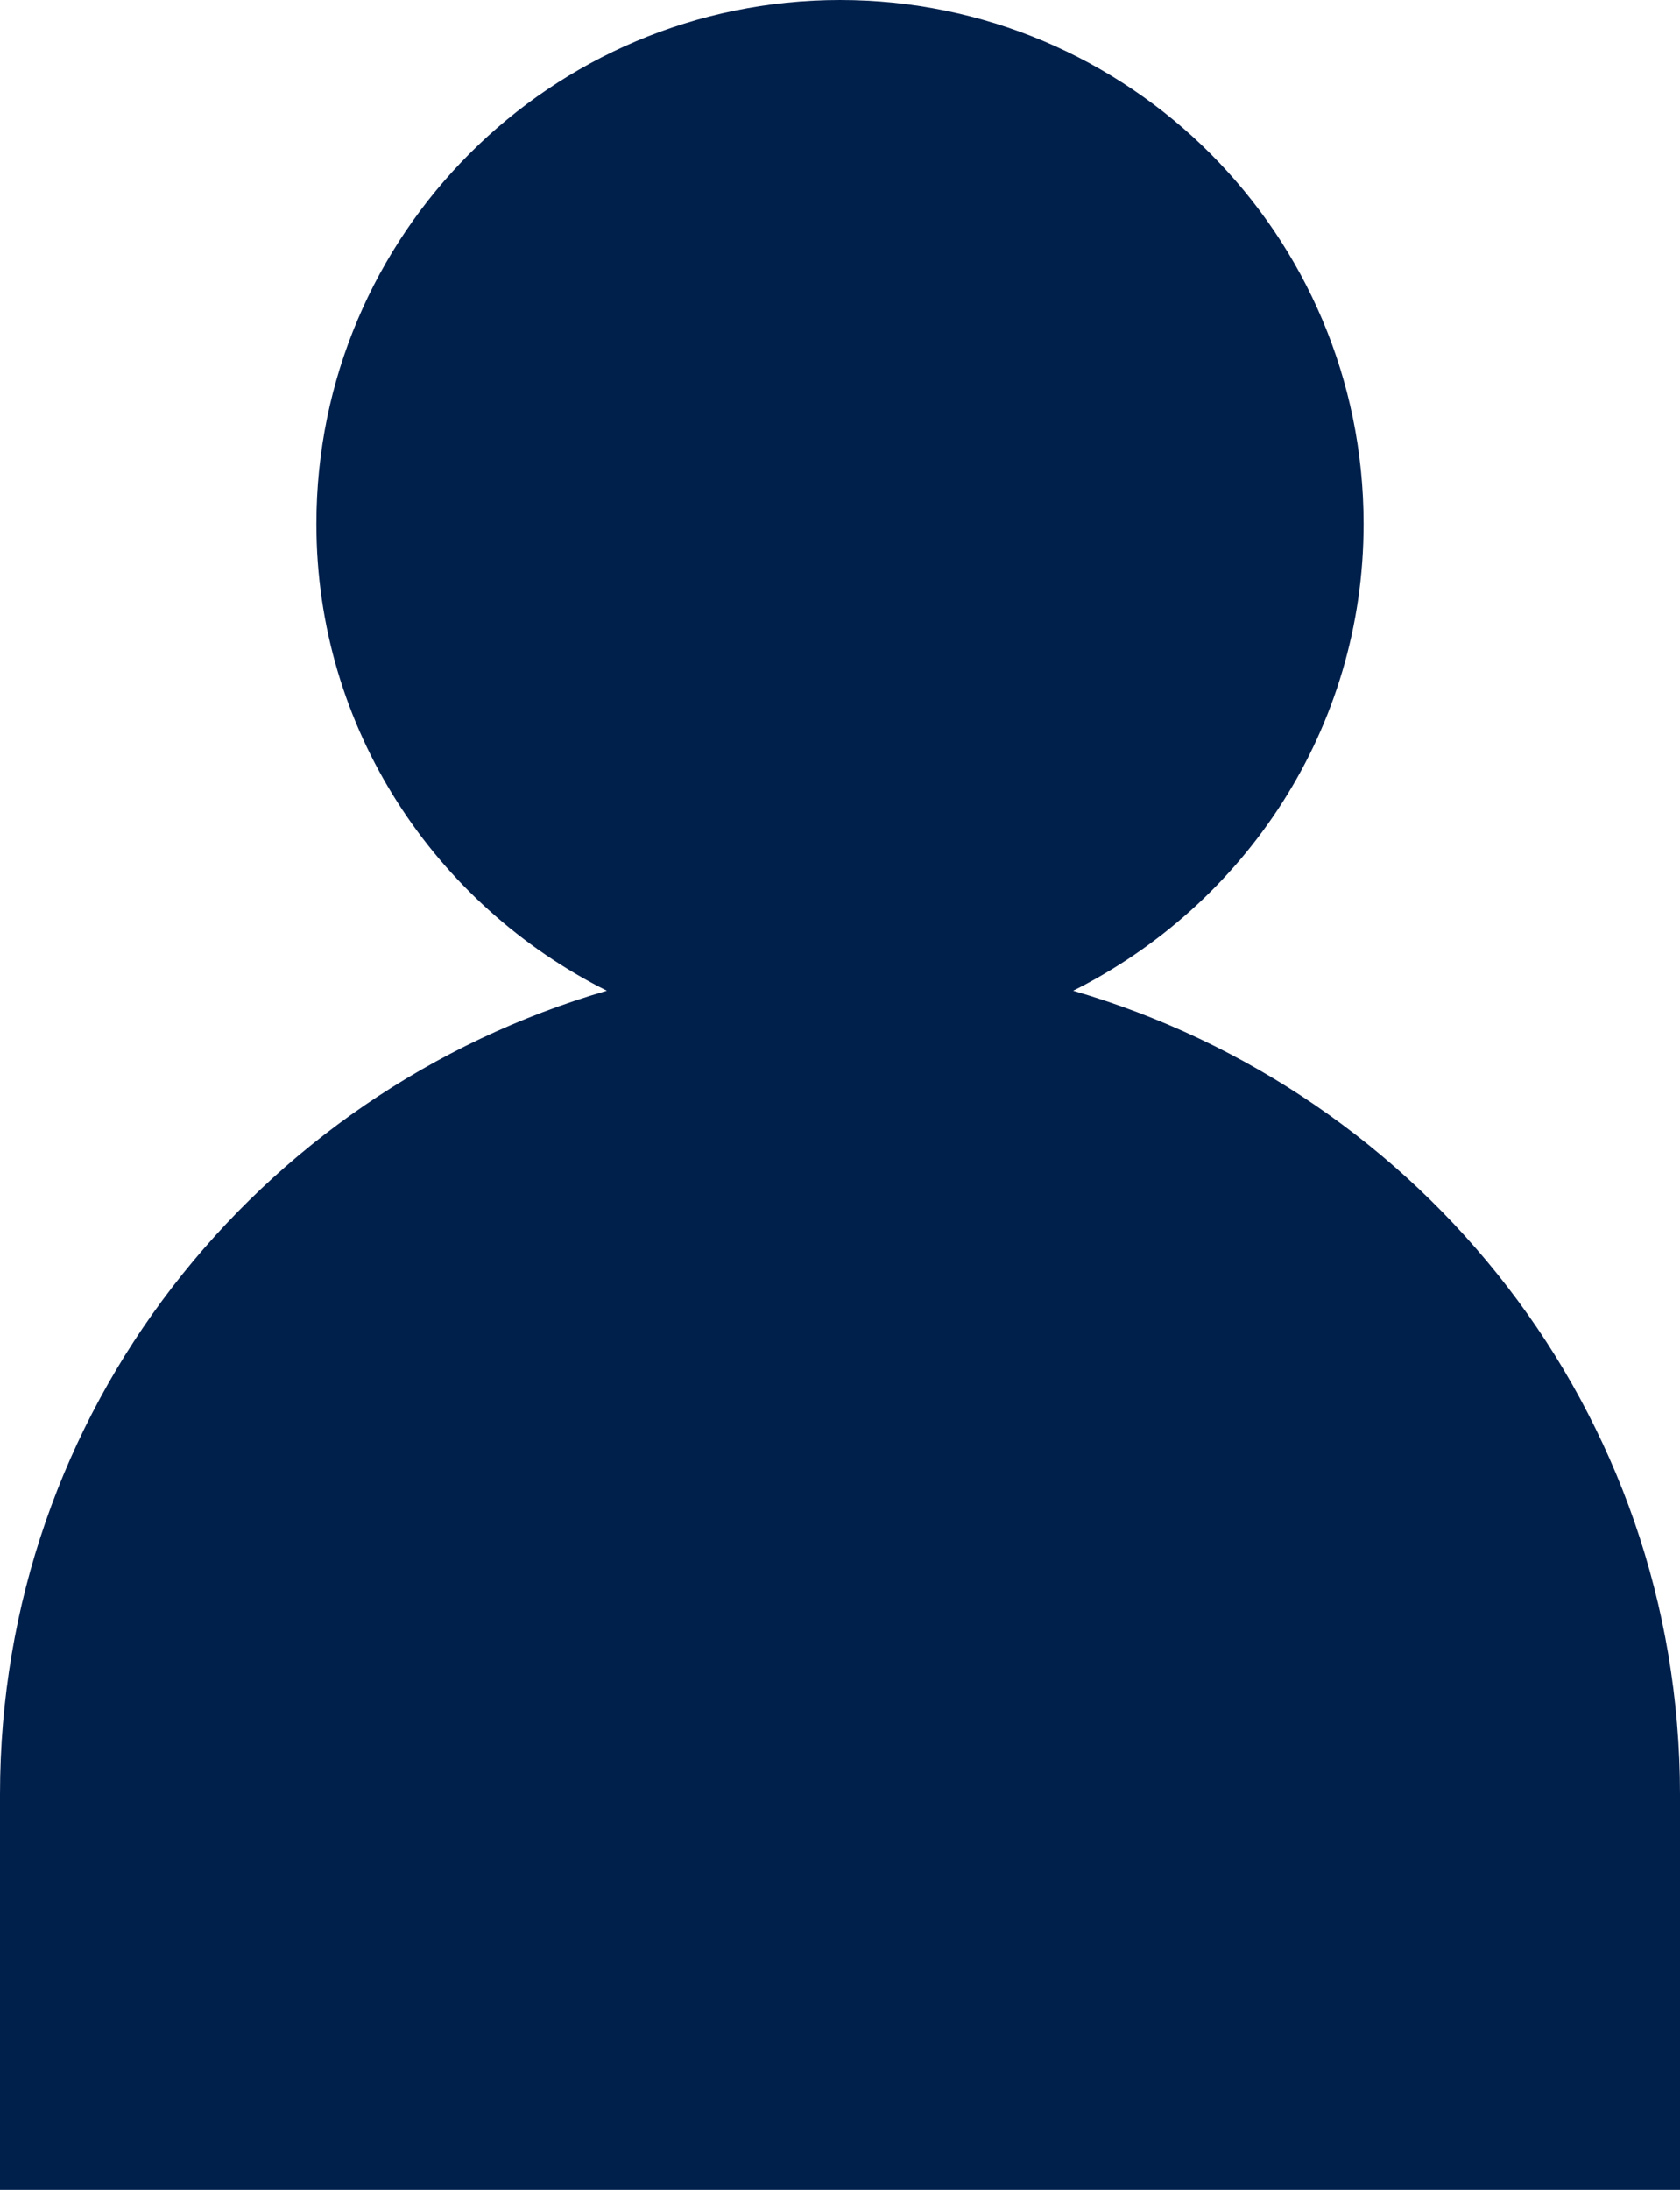 <?xml version="1.0" encoding="utf-8"?>
<!-- Generator: Adobe Illustrator 27.9.0, SVG Export Plug-In . SVG Version: 6.00 Build 0)  -->
<svg version="1.1" id="Capa_1" xmlns="http://www.w3.org/2000/svg" xmlns:xlink="http://www.w3.org/1999/xlink" x="0px" y="0px"
	 viewBox="0 0 143.1 186.42" style="enable-background:new 0 0 143.1 186.42;" xml:space="preserve">
<style type="text/css">
	.st0{fill:#00204C;}
	.st1{opacity:0.6;fill:#DEDEDE;}
	.st2{opacity:0.7;fill:#00204C;}
	.st3{fill:#00FFC7;}
	.st4{opacity:0.6;fill:url(#SVGID_1_);}
	.st5{fill:#00264D;}
	.st6{fill:#AEAEAE;}
	.st7{fill:#FFFFFF;}
	.st8{fill:#545454;}
	.st9{fill:#E1E1E1;}
	.st10{opacity:0.7;}
	
		.st11{clip-path:url(#SVGID_00000098918620756444046150000011268365049822871217_);fill-rule:evenodd;clip-rule:evenodd;fill:#6D6E70;}
	.st12{opacity:0.5;}
	.st13{fill:#C2C2C2;}
	.st14{fill:#C7C7C7;}
	.st15{fill:#004897;}
	.st16{opacity:0.7;fill:#00264D;}
	.st17{fill:#DEDEDE;}
	.st18{opacity:0.6;fill:url(#SVGID_00000158707895731061798710000017914780716448172687_);}
	.st19{fill:none;stroke:#CCCCCC;stroke-miterlimit:10;}
	.st20{fill:#CCCCCC;}
	.st21{fill:#FF5381;}
	.st22{opacity:0.68;}
	.st23{fill:none;stroke:#E4E9E4;stroke-width:1.4;stroke-miterlimit:10;}
	.st24{fill:#E4E9E4;}
	.st25{opacity:0.68;fill:none;stroke:#E4E9E4;stroke-miterlimit:10;}
	.st26{opacity:0.9;}
	.st27{fill:none;stroke:#CCCCCC;stroke-width:0.817;stroke-miterlimit:10;}
	.st28{fill:none;stroke:#E4E9E4;stroke-width:0.75;stroke-miterlimit:10;}
	.st29{opacity:0.69;}
	.st30{fill:none;stroke:#FFFFFF;stroke-miterlimit:10;}
	.st31{opacity:0.68;fill:none;stroke:#FF5381;stroke-miterlimit:10;}
	.st32{fill:#5A6480;}
	.st33{fill:url(#SVGID_00000160888068855208349700000010968310981817652407_);}
	.st34{opacity:0.3;fill:url(#SVGID_00000155110876184505610000000009042609422567936387_);}
	.st35{opacity:0.3;fill:url(#SVGID_00000028292265023581907350000011668623051928421256_);}
	.st36{fill:url(#SVGID_00000080169920855267411680000010676795920011031175_);}
	.st37{opacity:0.15;fill:url(#SVGID_00000084492911534930510340000002235509853069460626_);}
	.st38{opacity:0.2;fill:url(#SVGID_00000098926530464210638290000005769238470019185289_);}
	.st39{opacity:0.2;fill:url(#SVGID_00000079487094777098868540000008755950509383505048_);}
	.st40{opacity:0.15;fill:url(#SVGID_00000089532841963421726640000001827898813291510169_);}
	.st41{opacity:0.15;fill:url(#SVGID_00000173878134235720631320000006973067506417348738_);}
	.st42{fill:#E94036;}
	.st43{fill:url(#SVGID_00000054986488030509165230000012236331815826805433_);}
	.st44{fill:url(#SVGID_00000149367077921106493400000005878870823195387067_);}
	.st45{fill:#F3F5F6;}
	
		.st46{clip-path:url(#SVGID_00000158016680070676205050000009918648877665553543_);fill:url(#SVGID_00000129900795237447331880000018227070978666373505_);}
	
		.st47{opacity:0.45;clip-path:url(#SVGID_00000158016680070676205050000009918648877665553543_);fill:url(#SVGID_00000088850729621791237120000017102939391927761813_);}
	
		.st48{opacity:0.45;clip-path:url(#SVGID_00000158016680070676205050000009918648877665553543_);fill:url(#SVGID_00000154388074402535848260000008231055204912834459_);}
	
		.st49{opacity:0.45;clip-path:url(#SVGID_00000158016680070676205050000009918648877665553543_);fill:url(#SVGID_00000132058493125019084960000005042398380611473078_);}
	
		.st50{opacity:0.45;clip-path:url(#SVGID_00000158016680070676205050000009918648877665553543_);fill:url(#SVGID_00000120535049894337472530000016425679848095109767_);}
	
		.st51{opacity:0.45;clip-path:url(#SVGID_00000158016680070676205050000009918648877665553543_);fill:url(#SVGID_00000121245492452885514360000014618968801533562292_);}
	.st52{opacity:0.82;}
	.st53{fill:#2C3E50;}
	
		.st54{clip-path:url(#SVGID_00000125588031006791899450000010251814924345291933_);fill:url(#SVGID_00000102520617775427219900000018176202428822508958_);}
	
		.st55{clip-path:url(#SVGID_00000125588031006791899450000010251814924345291933_);fill:url(#SVGID_00000147906598096319642790000014571658472626756264_);}
	
		.st56{clip-path:url(#SVGID_00000125588031006791899450000010251814924345291933_);fill:url(#SVGID_00000116202100143919131690000005430368618345406653_);}
	
		.st57{clip-path:url(#SVGID_00000125588031006791899450000010251814924345291933_);fill:url(#SVGID_00000140016351079584516430000011062001197380440978_);}
	
		.st58{clip-path:url(#SVGID_00000125588031006791899450000010251814924345291933_);fill:url(#SVGID_00000033356557560870732620000013008633459218701749_);}
	
		.st59{clip-path:url(#SVGID_00000125588031006791899450000010251814924345291933_);fill:url(#SVGID_00000114789152926638765060000015471462165534424219_);}
	
		.st60{clip-path:url(#SVGID_00000125588031006791899450000010251814924345291933_);fill:url(#SVGID_00000016045743725392756440000004145659183954826895_);}
	.st61{clip-path:url(#SVGID_00000125588031006791899450000010251814924345291933_);}
	.st62{fill:url(#SVGID_00000099646715664771543780000016349542986619752856_);}
	.st63{fill:url(#SVGID_00000111185311699746854640000017513766256545446827_);}
	.st64{fill:url(#SVGID_00000122720296391140311570000001081931621491264933_);}
	.st65{fill:url(#SVGID_00000143618708245213665430000012665597873797630632_);}
	.st66{clip-path:url(#SVGID_00000113345983135895804700000015791576125911574952_);}
	.st67{fill:url(#SVGID_00000080180322246597615160000004862739991811588005_);}
	.st68{fill:url(#SVGID_00000127045185503261441090000010290801370808745394_);}
	.st69{fill:url(#SVGID_00000124133522358697420230000013600833741538166918_);}
	.st70{fill:url(#SVGID_00000128446608786915257340000010807415045182814879_);}
	.st71{fill:url(#SVGID_00000034789987438537189460000011050405194769541821_);}
	.st72{opacity:0.51;clip-path:url(#SVGID_00000125588031006791899450000010251814924345291933_);}
	.st73{fill:url(#SVGID_00000065766045099852194790000011177762160748242103_);}
	.st74{fill:url(#SVGID_00000038388156737270425430000006658003154780505524_);}
	.st75{fill:url(#SVGID_00000040532724294304619240000018384414894177916055_);}
	.st76{fill:url(#SVGID_00000127724358923128266970000018346028369978903480_);}
	.st77{clip-path:url(#SVGID_00000057865541257505893700000007621184807495898549_);}
	.st78{fill:url(#SVGID_00000153671249304308268870000016720343489471116724_);}
	.st79{fill:url(#SVGID_00000064353599745207080330000011700216828097390993_);}
	.st80{fill:url(#SVGID_00000071541443603835283580000007256855665760906149_);}
	.st81{fill:url(#SVGID_00000159434425810429925860000004389357279731747236_);}
	.st82{fill:url(#SVGID_00000007413576896155334280000010977603354235182992_);}
	
		.st83{clip-path:url(#SVGID_00000125588031006791899450000010251814924345291933_);fill:url(#SVGID_00000103239807963172452570000017543372088946853763_);}
	
		.st84{clip-path:url(#SVGID_00000125588031006791899450000010251814924345291933_);fill:url(#SVGID_00000103947901957399161170000012564599706522213268_);}
	
		.st85{clip-path:url(#SVGID_00000125588031006791899450000010251814924345291933_);fill:url(#SVGID_00000172413573546333309630000013135011301901590695_);}
	
		.st86{clip-path:url(#SVGID_00000125588031006791899450000010251814924345291933_);fill:url(#SVGID_00000011743754269057081580000011125478235648275099_);}
	
		.st87{clip-path:url(#SVGID_00000125588031006791899450000010251814924345291933_);fill:url(#SVGID_00000146488490434727444620000000617684490671272355_);}
	
		.st88{clip-path:url(#SVGID_00000125588031006791899450000010251814924345291933_);fill:url(#SVGID_00000125569423938131893250000003708142022912040844_);}
	
		.st89{clip-path:url(#SVGID_00000125588031006791899450000010251814924345291933_);fill:url(#SVGID_00000084500825798068983160000007255442895995357833_);}
	
		.st90{clip-path:url(#SVGID_00000125588031006791899450000010251814924345291933_);fill:url(#SVGID_00000066510102265034690730000006685073167300431006_);}
	.st91{fill:url(#SVGID_00000080884667199343109060000000215997414317363099_);}
	.st92{fill:url(#SVGID_00000081607362472953050060000002340191037972118947_);}
	.st93{fill:url(#SVGID_00000096761135492626000140000002149240551711774612_);}
	.st94{fill:url(#SVGID_00000148629496194191480850000011798328968871344533_);}
	.st95{clip-path:url(#SVGID_00000127037234124061710500000000627897326109578160_);}
	.st96{fill:url(#SVGID_00000052820095644105260130000010828093476461659036_);}
	.st97{fill:url(#SVGID_00000089558914052189343540000005981282409557831839_);}
	.st98{fill:url(#SVGID_00000023994834713825932370000007681588841272449978_);}
	.st99{fill:url(#SVGID_00000181050148887049210220000014507058656627862203_);}
	.st100{fill:url(#SVGID_00000077298049153348685330000013762954671213865126_);}
	.st101{opacity:0.77;fill:#EDEDED;}
	.st102{fill:url(#SVGID_00000087410423814859103920000005962270552087785897_);}
	.st103{opacity:0.22;}
	.st104{fill:none;stroke:#7F8788;stroke-width:0.75;stroke-miterlimit:10;}
	.st105{fill:url(#SVGID_00000065053753778505327900000007446610903996903352_);}
	.st106{fill:#7DA1E8;}
	.st107{fill:url(#SVGID_00000040558795022892042900000015161840424598123956_);}
	.st108{opacity:0.1;fill:#FFFFFF;}
	.st109{opacity:0.4;fill:#142B75;}
	.st110{fill:url(#SVGID_00000016781911164822645380000009901880590951784580_);}
	.st111{opacity:0.13;fill:#142B75;}
	.st112{fill:#245299;}
	.st113{opacity:0.4;fill:url(#SVGID_00000015316957353964442860000005301533110201927847_);}
	.st114{fill:#142B75;}
	.st115{fill:url(#SVGID_00000134966963519673132520000018211921666569342592_);}
	.st116{fill:#1B468E;}
	.st117{fill:url(#SVGID_00000125595283734102873530000000236907823325227662_);}
	.st118{opacity:0.3;fill:#FFFFFF;}
	.st119{opacity:0.6;fill:#FFFFFF;}
	.st120{opacity:0.25;fill:#2D4DAD;}
	.st121{fill:#274DA5;}
	.st122{opacity:0.2;fill:url(#SVGID_00000040561370664741451820000018203181710692363443_);}
	.st123{fill:#17266E;}
	.st124{opacity:0.45;}
	.st125{opacity:0.2;fill:#FFFFFF;}
	.st126{fill:url(#SVGID_00000076574169100133510720000014048449112558801056_);}
	.st127{fill:url(#SVGID_00000029032329736993380520000008132932587646866307_);}
	.st128{fill:url(#SVGID_00000053539001087831649440000013184105679387685286_);}
	.st129{fill:none;stroke:#B7B9BB;stroke-width:0.467;stroke-miterlimit:10;}
	.st130{fill:url(#SVGID_00000048466750746147848320000000247221795545665156_);}
	.st131{fill:url(#SVGID_00000034773680335314430710000002162435925443147198_);}
	.st132{fill:#F2F5F6;}
	.st133{fill:url(#SVGID_00000124136401611507087330000005772273221465626525_);}
	.st134{opacity:0.3;fill:url(#SVGID_00000109715311343059967540000012340659589863368606_);}
	.st135{opacity:0.3;fill:url(#SVGID_00000082327040531180752530000008228290072140877247_);}
	.st136{fill:url(#SVGID_00000180329708656693852640000009137726371871327408_);}
	.st137{opacity:0.3;fill:url(#SVGID_00000125580604637655593690000016995938035605843079_);}
	.st138{opacity:0.3;fill:url(#SVGID_00000171707992308146723340000017625602276531293871_);}
	.st139{opacity:0.3;fill:url(#SVGID_00000178180166858149190600000018367190307064348555_);}
	.st140{fill:#2B388A;}
	.st141{fill:url(#SVGID_00000169537774282270762590000018148718483891561876_);}
	.st142{fill:url(#SVGID_00000052819677809374549410000004589507783276644287_);}
	.st143{fill:#E2E7F4;}
	.st144{fill:#097FF5;}
	.st145{fill:#F7F7F7;}
	.st146{fill:none;stroke:#1673FF;stroke-width:0.98;stroke-linecap:round;stroke-linejoin:round;stroke-miterlimit:10;}
	
		.st147{opacity:0.3;clip-path:url(#SVGID_00000121246159654890300250000002325794394746399892_);fill:url(#SVGID_00000006706466146082673320000012120624344604328591_);}
	
		.st148{opacity:0.45;clip-path:url(#SVGID_00000121246159654890300250000002325794394746399892_);fill:url(#SVGID_00000083049711570230532500000007172971817707908531_);}
	
		.st149{opacity:0.6;clip-path:url(#SVGID_00000121246159654890300250000002325794394746399892_);fill:url(#SVGID_00000173130024271937860610000002082250892144450459_);}
	
		.st150{opacity:0.6;clip-path:url(#SVGID_00000121246159654890300250000002325794394746399892_);fill:url(#SVGID_00000145771635128314246460000004658680453675039157_);}
	.st151{opacity:0.4;clip-path:url(#SVGID_00000121246159654890300250000002325794394746399892_);}
	.st152{opacity:0.15;clip-path:url(#SVGID_00000121246159654890300250000002325794394746399892_);fill:#FFFFFF;}
	.st153{opacity:0.6;clip-path:url(#SVGID_00000121246159654890300250000002325794394746399892_);}
	.st154{fill:none;stroke:#FFFFFF;stroke-width:0.49;stroke-miterlimit:10;}
	.st155{clip-path:url(#SVGID_00000121246159654890300250000002325794394746399892_);}
	.st156{opacity:0.6;fill:none;stroke:#FFFFFF;stroke-width:0.49;stroke-miterlimit:10;}
	.st157{opacity:0.6;clip-path:url(#SVGID_00000121246159654890300250000002325794394746399892_);fill:#FFFFFF;}
	
		.st158{opacity:0.6;clip-path:url(#SVGID_00000121246159654890300250000002325794394746399892_);fill:none;stroke:#FFFFFF;stroke-width:0.49;stroke-miterlimit:10;}
	.st159{fill:#FFFFFF;stroke:#FFFFFF;stroke-width:0.49;stroke-miterlimit:10;}
	.st160{fill:#0AAEE2;}
	.st161{fill:none;stroke:#FFFFFF;stroke-width:0.98;stroke-linecap:round;stroke-linejoin:round;stroke-miterlimit:10;}
	.st162{clip-path:url(#SVGID_00000170251218506841704060000000035429208115878576_);fill:none;}
	
		.st163{opacity:0.3;clip-path:url(#SVGID_00000170251218506841704060000000035429208115878576_);fill:url(#SVGID_00000182492187224496498380000010497473194234322831_);}
	
		.st164{opacity:0.45;clip-path:url(#SVGID_00000170251218506841704060000000035429208115878576_);fill:url(#SVGID_00000111876004698932902120000016342958612597333176_);}
	
		.st165{opacity:0.6;clip-path:url(#SVGID_00000170251218506841704060000000035429208115878576_);fill:url(#SVGID_00000176004777952456585550000001395724667478947990_);}
	
		.st166{opacity:0.6;clip-path:url(#SVGID_00000170251218506841704060000000035429208115878576_);fill:url(#SVGID_00000101824608455554414750000015800459916147236764_);}
	.st167{opacity:0.4;clip-path:url(#SVGID_00000170251218506841704060000000035429208115878576_);}
	.st168{opacity:0.15;clip-path:url(#SVGID_00000170251218506841704060000000035429208115878576_);fill:#FFFFFF;}
	.st169{opacity:0.6;clip-path:url(#SVGID_00000170251218506841704060000000035429208115878576_);}
	.st170{clip-path:url(#SVGID_00000170251218506841704060000000035429208115878576_);}
	.st171{opacity:0.6;clip-path:url(#SVGID_00000170251218506841704060000000035429208115878576_);fill:#FFFFFF;}
	
		.st172{opacity:0.6;clip-path:url(#SVGID_00000170251218506841704060000000035429208115878576_);fill:none;stroke:#FFFFFF;stroke-width:0.49;stroke-miterlimit:10;}
	.st173{fill:#1D262D;}
	.st174{fill:#B4CB62;}
	.st175{clip-path:url(#SVGID_00000158018999227773036220000002730072872311796881_);fill:#071326;}
	.st176{clip-path:url(#SVGID_00000158018999227773036220000002730072872311796881_);}
	.st177{fill:#082936;}
	.st178{fill:#082437;}
	.st179{fill:#0F3849;}
	.st180{opacity:0.35;}
	.st181{fill:#083A4C;}
	.st182{fill:#084649;}
	.st183{fill:#175B6B;}
	.st184{opacity:0.35;clip-path:url(#SVGID_00000158018999227773036220000002730072872311796881_);}
	.st185{fill:#4B8762;}
	.st186{fill:#2B7050;}
	.st187{fill:#235148;}
	.st188{fill:#204F61;}
	.st189{fill:#042C3D;}
	.st190{fill:#236F77;}
	.st191{opacity:0.25;}
	.st192{fill:#297269;}
	.st193{fill:#063547;}
	.st194{fill:#22847A;}
	.st195{fill:#5B9E78;}
	.st196{opacity:0.6;fill:url(#SVGID_00000023968723312079903760000007636203734447969964_);}
	.st197{fill:url(#SVGID_00000081629773615909419790000002774014340240572039_);}
	.st198{fill:none;stroke:#848484;stroke-width:0.351;stroke-miterlimit:10;}
	.st199{fill:url(#SVGID_00000057106814118432973660000011405810373330073229_);}
	.st200{fill:#E5E5E5;}
	.st201{fill:none;stroke:#E5E5E5;stroke-width:0.7;stroke-miterlimit:10;}
	.st202{fill-rule:evenodd;clip-rule:evenodd;fill:none;stroke:#848484;stroke-width:0.351;stroke-miterlimit:10;}
	.st203{fill:#F4F6F7;}
	.st204{fill:url(#SVGID_00000007428326756267902500000018077197968192521092_);}
	.st205{opacity:0.31;clip-path:url(#SVGID_00000058554481393012844920000007959323248003014792_);}
	.st206{fill:none;stroke:url(#SVGID_00000071551324793841801740000006425995860024237735_);stroke-miterlimit:10;}
	.st207{fill:none;stroke:url(#SVGID_00000026143603783288527280000005375817733419646118_);stroke-miterlimit:10;}
	.st208{fill:none;stroke:url(#SVGID_00000042735837294472913680000014740156701641997233_);stroke-miterlimit:10;}
	.st209{fill:none;stroke:url(#SVGID_00000024723111055643955540000013770952761650340011_);stroke-miterlimit:10;}
	.st210{fill:url(#SVGID_00000046336865893246614540000013583035922038736054_);}
	.st211{fill:url(#SVGID_00000154417219452316748160000000881886813342086022_);}
	.st212{fill:none;stroke:#827DDC;stroke-miterlimit:10;}
	.st213{fill:url(#SVGID_00000041292330255823645260000014539179640872774833_);}
	.st214{opacity:0.1;}
	.st215{fill:#C1DDEF;}
	.st216{fill:#3280FF;}
	.st217{fill:none;stroke:#3080F3;stroke-width:1.366;stroke-miterlimit:10;}
	.st218{fill:#2D76DE;}
	.st219{fill:none;stroke:#296ECE;stroke-width:1.711;stroke-miterlimit:10;}
	.st220{fill:#3082FF;}
	.st221{fill:none;stroke:#3082FF;stroke-width:1.283;stroke-miterlimit:10;}
	.st222{fill:#78ABFF;}
	.st223{fill:none;stroke:#78ABFF;stroke-width:0.89;stroke-miterlimit:10;}
	.st224{fill:none;stroke:#296ECE;stroke-width:0.823;stroke-miterlimit:10;}
	.st225{fill:#FFB49B;}
	.st226{fill:#41378C;}
	.st227{fill:#9B14AA;}
	.st228{fill:#BE1EC8;}
	.st229{fill:#FFA082;}
	.st230{fill:#F5876E;}
	.st231{fill:none;stroke:#5046AF;stroke-miterlimit:10;}
	.st232{fill:#013D66;}
	.st233{fill:#FFFFFF;stroke:#000000;stroke-miterlimit:10;}
	.st234{fill:url(#SVGID_00000127007828204432945260000009397271345313868958_);}
	.st235{fill:url(#SVGID_00000062886157733390764760000013435212792642022039_);}
	.st236{fill:url(#SVGID_00000010997686484349679040000013568951126556333994_);}
	.st237{fill:url(#SVGID_00000073705719396633122180000011270780116294623616_);}
	.st238{fill:url(#SVGID_00000088826743527889033620000006463598667710516628_);}
</style>
<path class="st0" d="M91.41,84.34c14.61-7.32,24.74-22.28,24.74-39.74c0-24.63-19.97-44.6-44.6-44.6s-44.6,19.97-44.6,44.6
	c0,17.46,10.13,32.42,24.74,39.74C21.9,93,0,120.17,0,152.75v33.67h143.1v-33.67C143.1,120.17,121.19,93,91.41,84.34z"/>
</svg>
